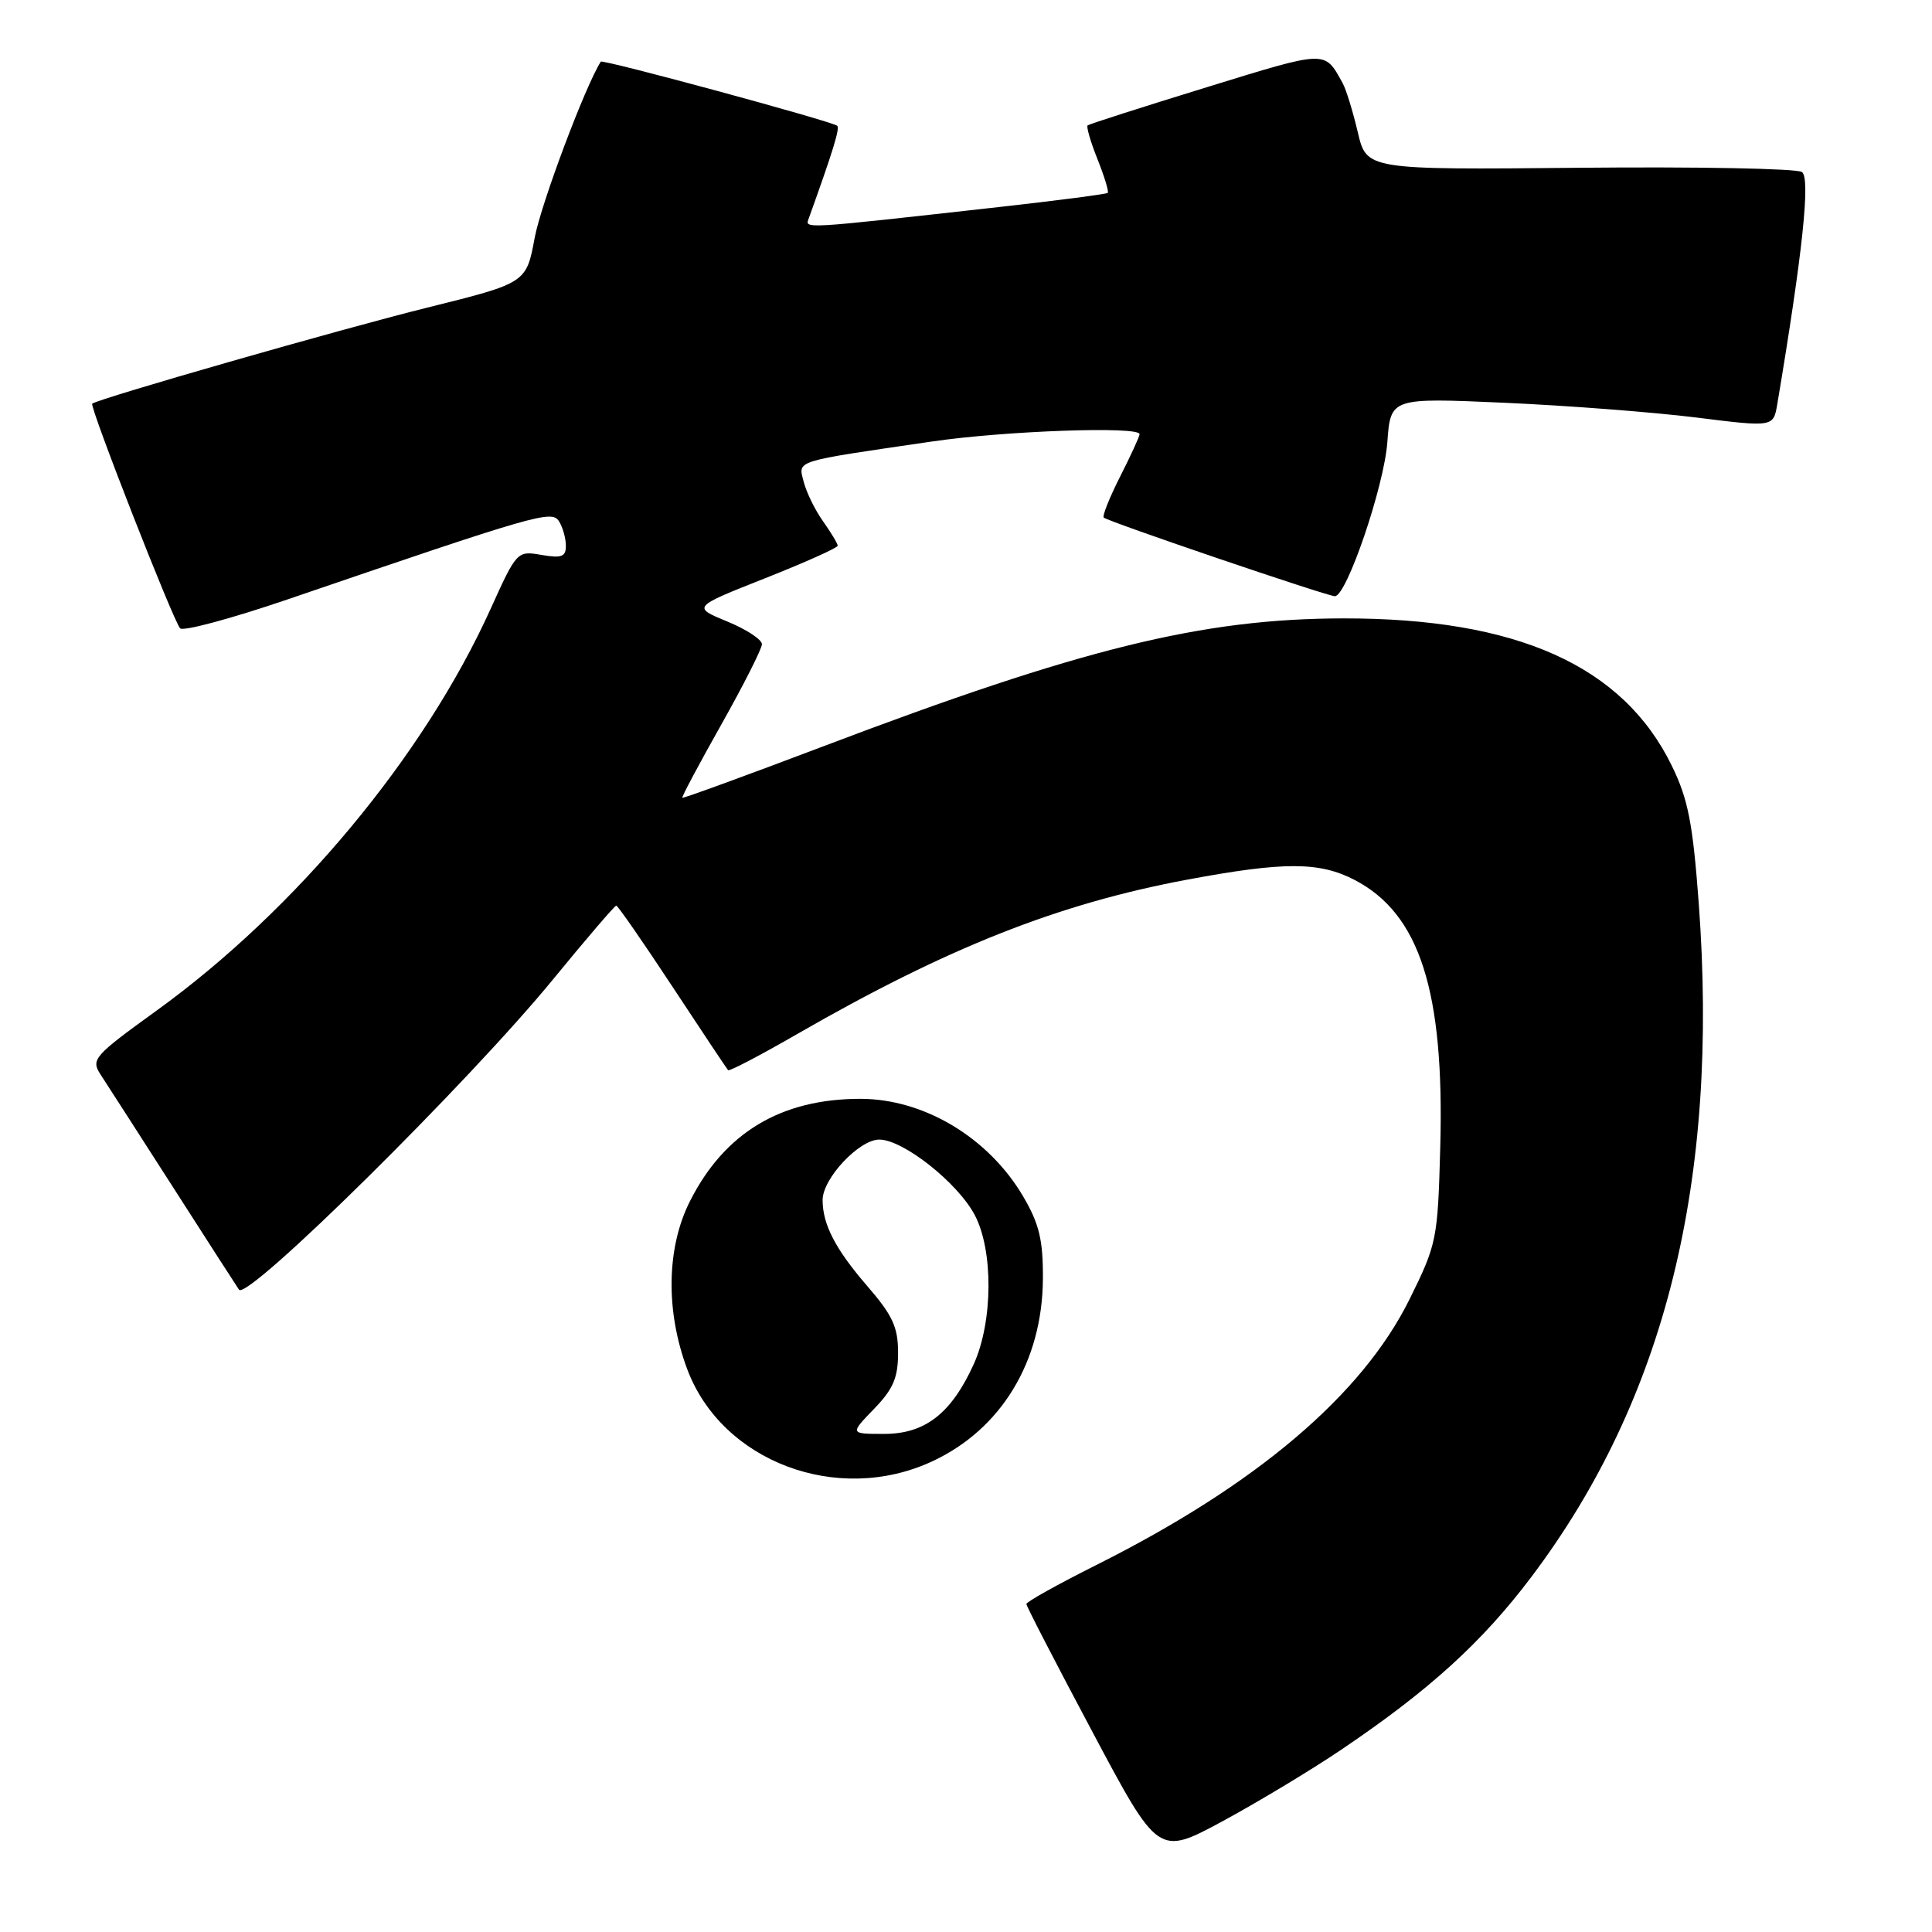 <?xml version="1.0" encoding="UTF-8" standalone="no"?>
<!DOCTYPE svg PUBLIC "-//W3C//DTD SVG 1.1//EN" "http://www.w3.org/Graphics/SVG/1.1/DTD/svg11.dtd" >
<svg xmlns="http://www.w3.org/2000/svg" xmlns:xlink="http://www.w3.org/1999/xlink" version="1.1" viewBox="0 0 256 256">
 <g >
 <path fill="currentColor"
d=" M 177.67 231.88 C 189.38 223.98 196.38 217.62 202.93 208.93 C 220.65 185.41 227.82 156.53 225.09 119.65 C 224.30 109.04 223.68 105.87 221.51 101.44 C 215.04 88.20 200.98 81.91 178.00 81.94 C 159.29 81.97 143.35 85.89 109.04 98.91 C 98.89 102.76 90.50 105.82 90.41 105.71 C 90.31 105.59 92.64 101.22 95.58 96.00 C 98.52 90.78 100.94 85.99 100.96 85.37 C 100.98 84.76 98.91 83.39 96.36 82.35 C 91.73 80.44 91.73 80.44 101.36 76.63 C 106.66 74.53 111.00 72.59 111.00 72.31 C 111.00 72.04 110.13 70.59 109.07 69.09 C 108.00 67.60 106.85 65.23 106.49 63.83 C 105.77 60.95 104.93 61.22 123.50 58.50 C 133.20 57.08 151.00 56.45 151.00 57.53 C 151.00 57.83 149.84 60.35 148.43 63.13 C 147.02 65.92 146.04 68.37 146.25 68.58 C 146.77 69.10 175.86 79.00 176.88 79.00 C 178.44 79.00 183.40 64.44 183.83 58.60 C 184.26 52.70 184.26 52.70 199.38 53.37 C 207.70 53.74 219.11 54.62 224.74 55.32 C 234.98 56.60 234.98 56.60 235.50 53.55 C 238.86 33.54 239.92 23.56 238.76 22.79 C 238.07 22.33 224.81 22.08 209.29 22.23 C 181.08 22.50 181.08 22.50 179.91 17.50 C 179.26 14.75 178.36 11.82 177.90 11.00 C 175.47 6.63 175.94 6.62 159.89 11.56 C 151.42 14.17 144.33 16.44 144.12 16.61 C 143.92 16.78 144.50 18.79 145.42 21.08 C 146.33 23.37 146.95 25.39 146.78 25.56 C 146.61 25.72 140.18 26.56 132.49 27.42 C 105.72 30.41 106.65 30.36 107.19 28.87 C 110.36 20.06 111.31 16.99 110.94 16.67 C 110.22 16.06 79.84 7.82 79.61 8.17 C 77.56 11.36 71.69 27.00 70.85 31.50 C 69.74 37.50 69.74 37.50 56.62 40.76 C 45.28 43.57 13.02 52.82 12.22 53.49 C 11.82 53.82 22.99 82.36 23.87 83.26 C 24.29 83.68 30.67 81.96 38.06 79.44 C 71.26 68.09 73.11 67.56 74.07 69.07 C 74.56 69.86 74.98 71.31 74.98 72.30 C 75.00 73.77 74.42 73.99 71.75 73.53 C 68.53 72.97 68.47 73.03 65.00 80.70 C 56.19 100.16 39.23 120.56 20.72 133.93 C 12.42 139.93 12.02 140.38 13.33 142.39 C 14.09 143.55 18.46 150.35 23.05 157.50 C 27.63 164.65 31.51 170.68 31.67 170.89 C 32.77 172.41 62.11 143.42 73.30 129.75 C 77.69 124.39 81.45 120.00 81.66 120.00 C 81.86 120.00 85.22 124.84 89.11 130.75 C 93.00 136.66 96.32 141.64 96.48 141.81 C 96.65 141.97 100.77 139.82 105.64 137.01 C 125.50 125.58 140.21 119.75 157.30 116.56 C 170.16 114.16 174.82 114.17 179.50 116.60 C 188.13 121.09 191.41 131.35 190.84 152.04 C 190.51 164.23 190.39 164.84 186.77 172.16 C 180.49 184.85 166.46 196.76 145.25 207.38 C 140.16 209.93 136.00 212.25 136.00 212.54 C 136.00 212.82 139.94 220.45 144.75 229.48 C 153.49 245.91 153.49 245.91 162.00 241.32 C 166.67 238.79 173.73 234.54 177.67 231.88 Z  M 123.54 193.63 C 132.68 189.38 138.12 180.39 138.19 169.47 C 138.22 164.31 137.71 162.18 135.59 158.56 C 131.01 150.75 122.44 145.60 114.00 145.60 C 103.49 145.60 96.02 150.08 91.44 159.13 C 88.31 165.29 88.17 173.70 91.06 181.42 C 95.65 193.69 111.01 199.47 123.54 193.63 Z  M 115.80 186.70 C 118.35 184.07 119.00 182.57 119.00 179.26 C 119.00 175.85 118.28 174.29 114.91 170.40 C 110.71 165.54 109.00 162.25 109.00 159.01 C 109.00 156.16 113.84 151.00 116.51 151.00 C 119.66 151.00 126.87 156.69 129.15 160.98 C 131.64 165.68 131.58 175.11 129.03 180.75 C 126.06 187.29 122.58 190.00 117.16 190.00 C 112.61 190.00 112.61 190.00 115.80 186.70 Z "/>
</g>
</svg>